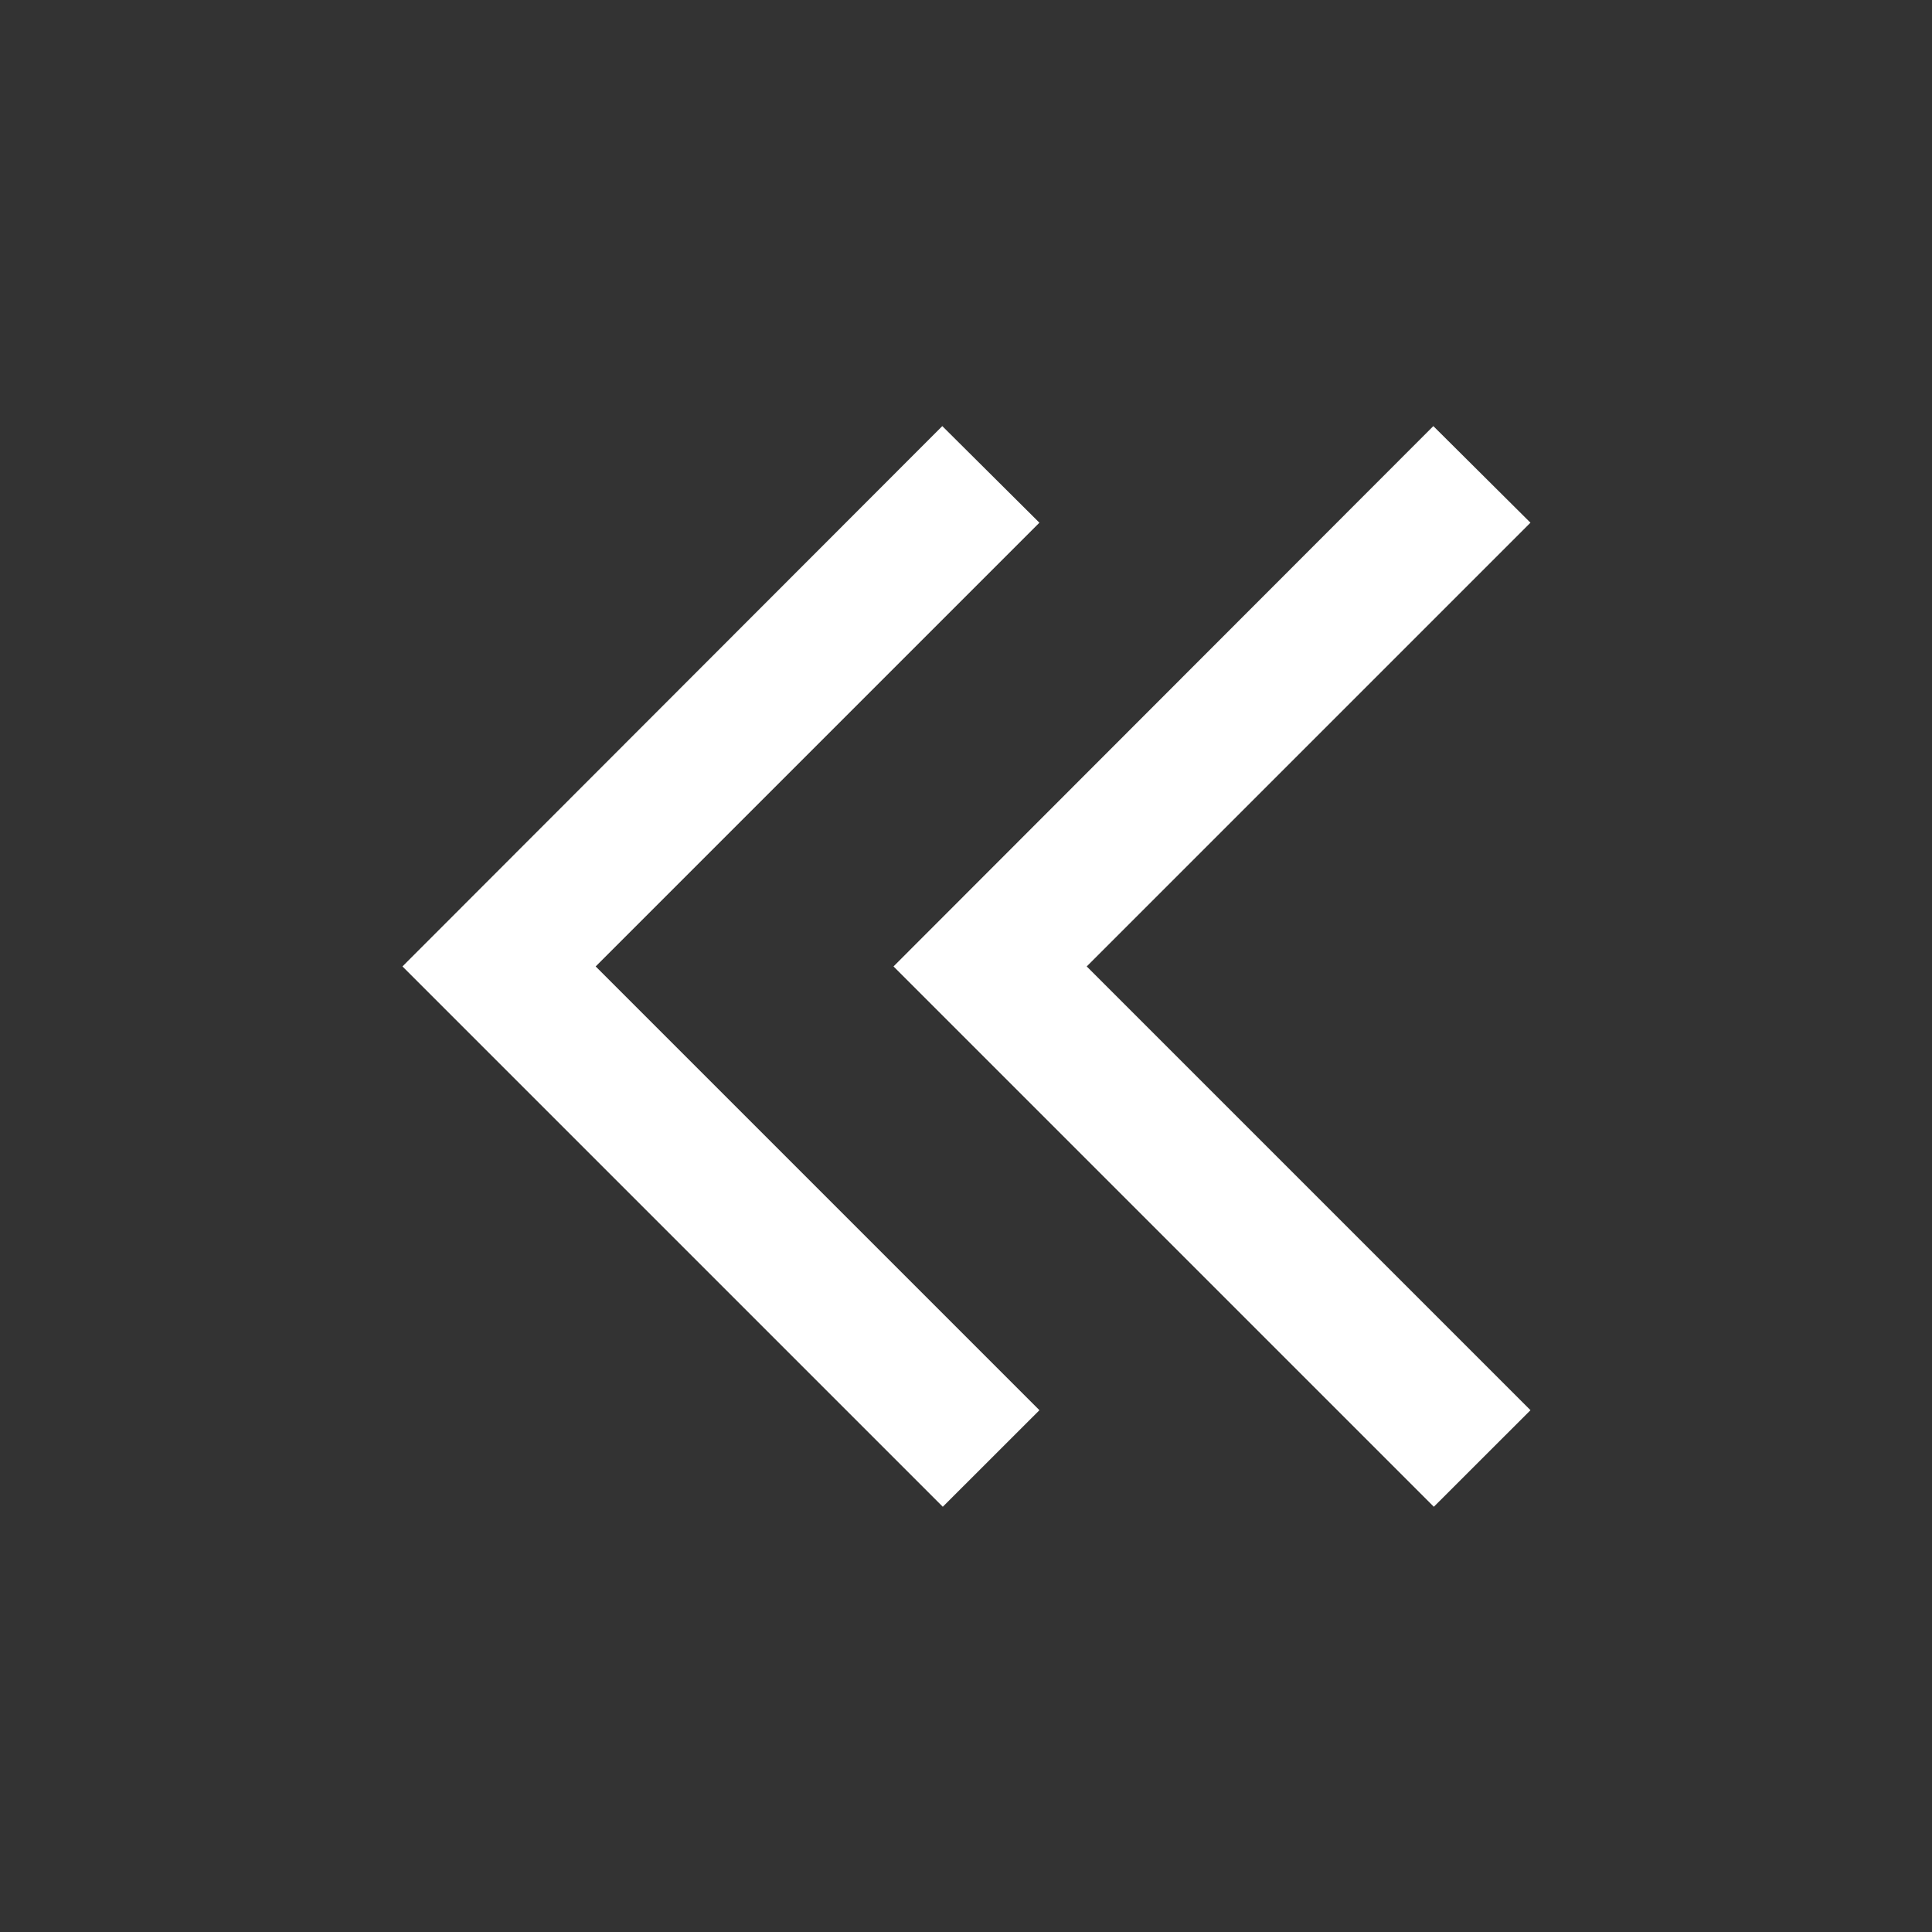 <?xml version="1.0" encoding="UTF-8" standalone="no"?>
<!DOCTYPE svg PUBLIC "-//W3C//DTD SVG 1.1//EN" "http://www.w3.org/Graphics/SVG/1.1/DTD/svg11.dtd">
<svg width="100%" height="100%" viewBox="0 0 18 18" version="1.1" xmlns="http://www.w3.org/2000/svg" xmlns:xlink="http://www.w3.org/1999/xlink" xml:space="preserve" xmlns:serif="http://www.serif.com/" style="fill-rule:evenodd;clip-rule:evenodd;stroke-linejoin:round;stroke-miterlimit:2;">
    <rect x="0" y="0" width="18" height="18" fill="#333333" stroke="none"/>
    <rect x="0" y="0" width="18" height="18" style="fill:none;fill-rule:nonzero;"/>
    <g transform="matrix(0.678,0,0,0.678,0.78,2.902)">
        <path d="M13.133,2.903L11.798,1.575L4.38,9L11.805,16.425L13.133,15.098L7.035,9L13.133,2.902Z" style="fill:white;fill-rule:nonzero;"/>
    </g>
    <g transform="matrix(0.678,0,0,0.678,5.355,2.902)">
        <path d="M13.133,2.903L11.798,1.575L4.38,9L11.805,16.425L13.133,15.098L7.035,9L13.133,2.902Z" style="fill:white;fill-rule:nonzero;"/>
    </g>
</svg>
